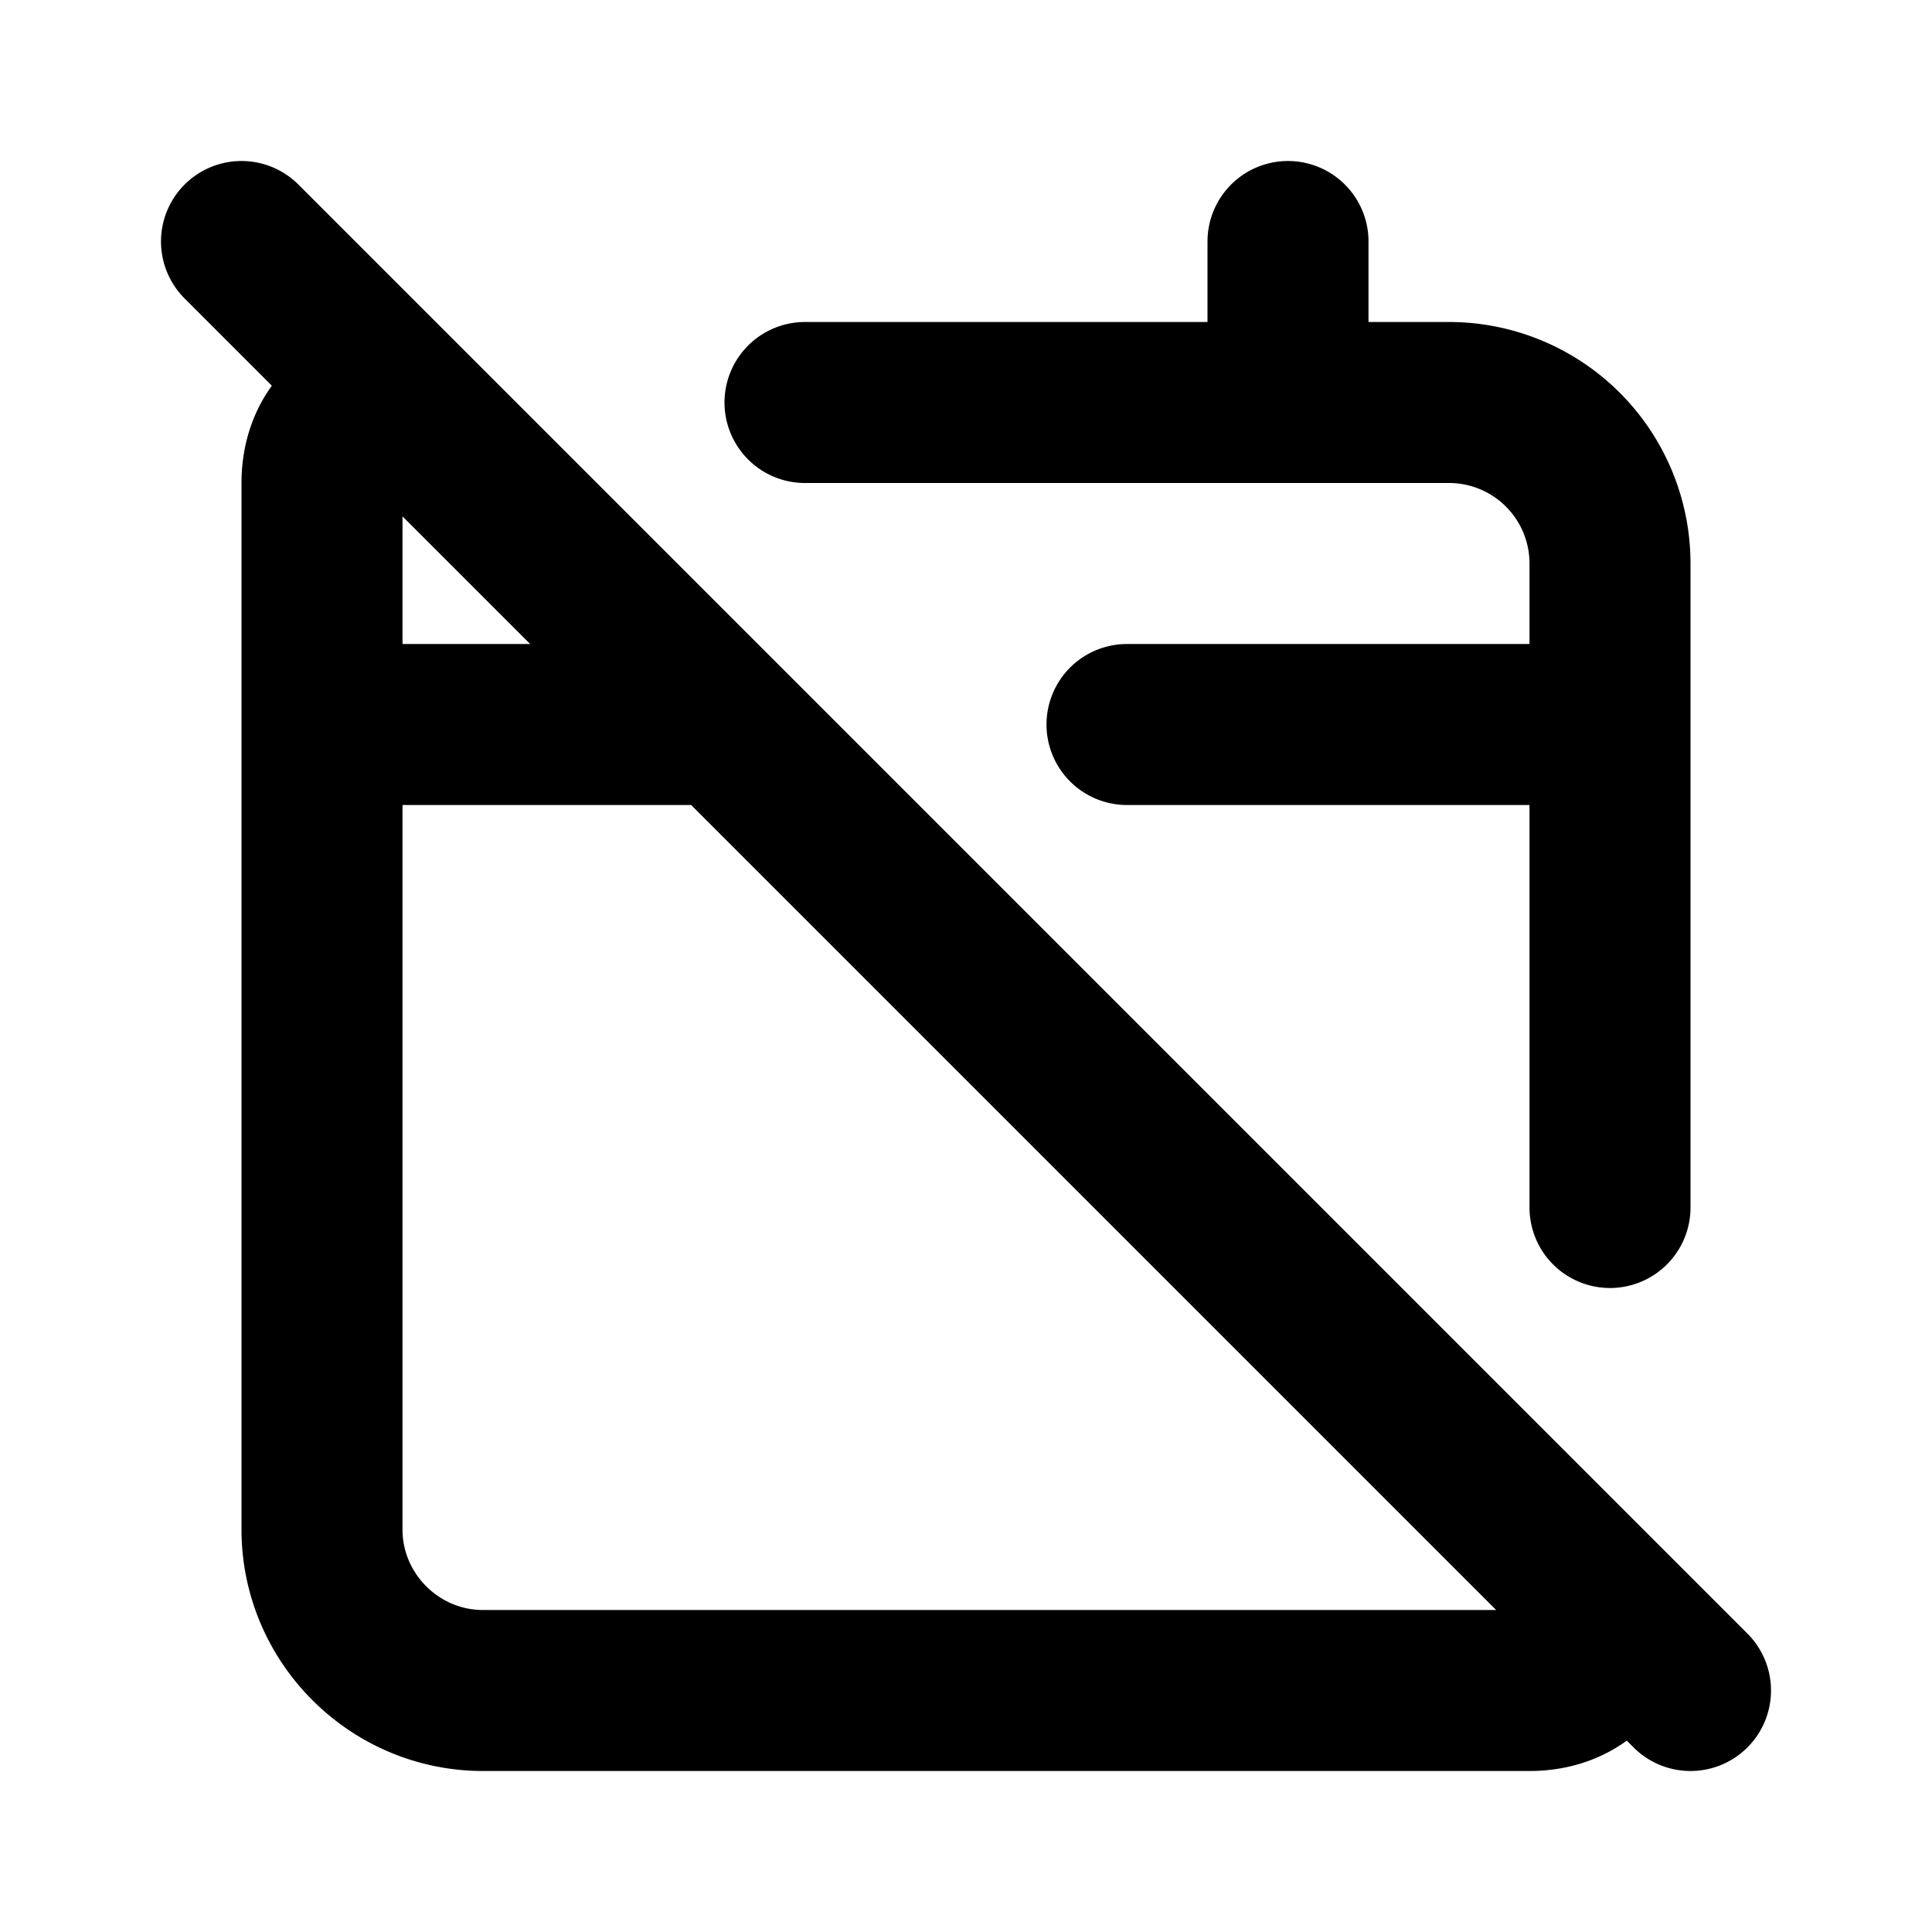 <svg fill="none" xmlns="http://www.w3.org/2000/svg" viewBox="0 0 24 24"><path d="M4 9v10c0 1.1.9 2 2 2h13c.6 0 1-.4 1-1v0M4 9V6c0-.6.4-1 1-1v0M4 9h5m11 0V7a2 2 0 00-2-2h-2m4 4h-6m6 0v6M16 5V3m0 2h-6M3 3l18 18" stroke="currentColor" stroke-width="2" stroke-linecap="round" stroke-linejoin="round"/></svg>